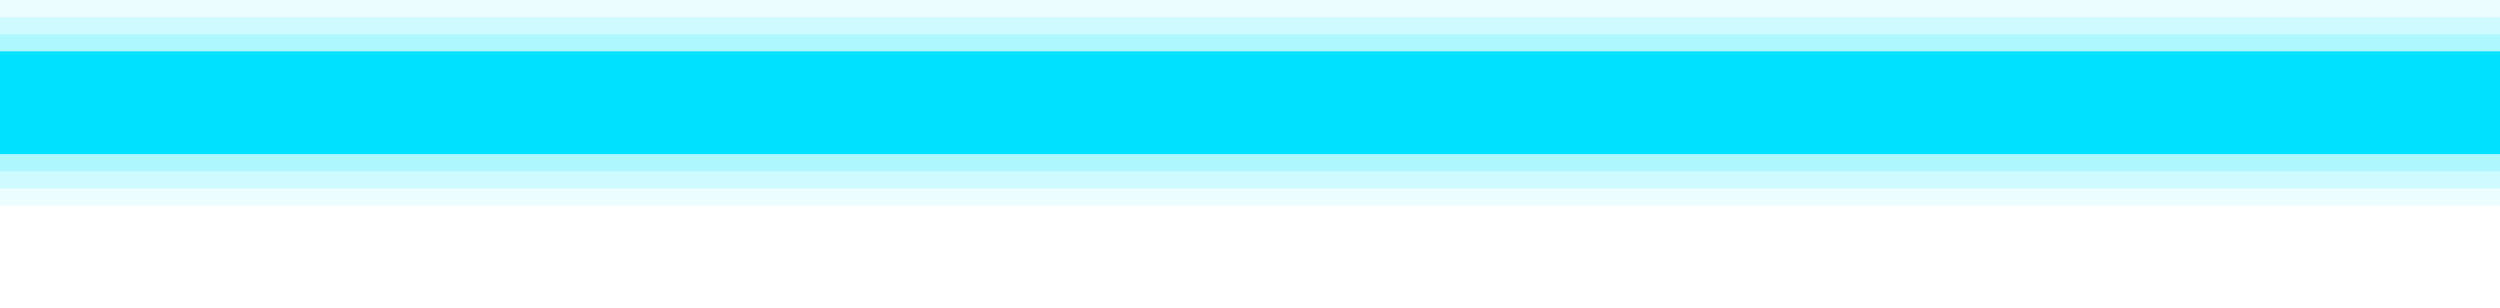 <?xml version="1.0" encoding="UTF-8"?>
<!DOCTYPE svg PUBLIC "-//W3C//DTD SVG 1.1 Tiny//EN" "http://www.w3.org/Graphics/SVG/1.1/DTD/svg11-tiny.dtd">
<svg baseProfile="tiny" version="1.1" xmlns="http://www.w3.org/2000/svg" xmlns:xlink="http://www.w3.org/1999/xlink" x="0px" y="0px" width="73px" height="9px" viewBox="0 0 73 9">
<rect fill="none" width="73" height="9"/>
<rect fill-opacity="0.08" stroke-opacity="0.08" fill="#00E1FF" width="73" height="6.002"/>
<rect y="0.501" fill-opacity="0.12" stroke-opacity="0.12" fill="#00E1FF" width="73" height="5"/>
<rect y="1.001" fill-opacity="0.16" stroke-opacity="0.16" fill="#00E1FF" width="73" height="4"/>
<rect y="1.5" fill="#00E1FF" width="73" height="3"/>
</svg>
